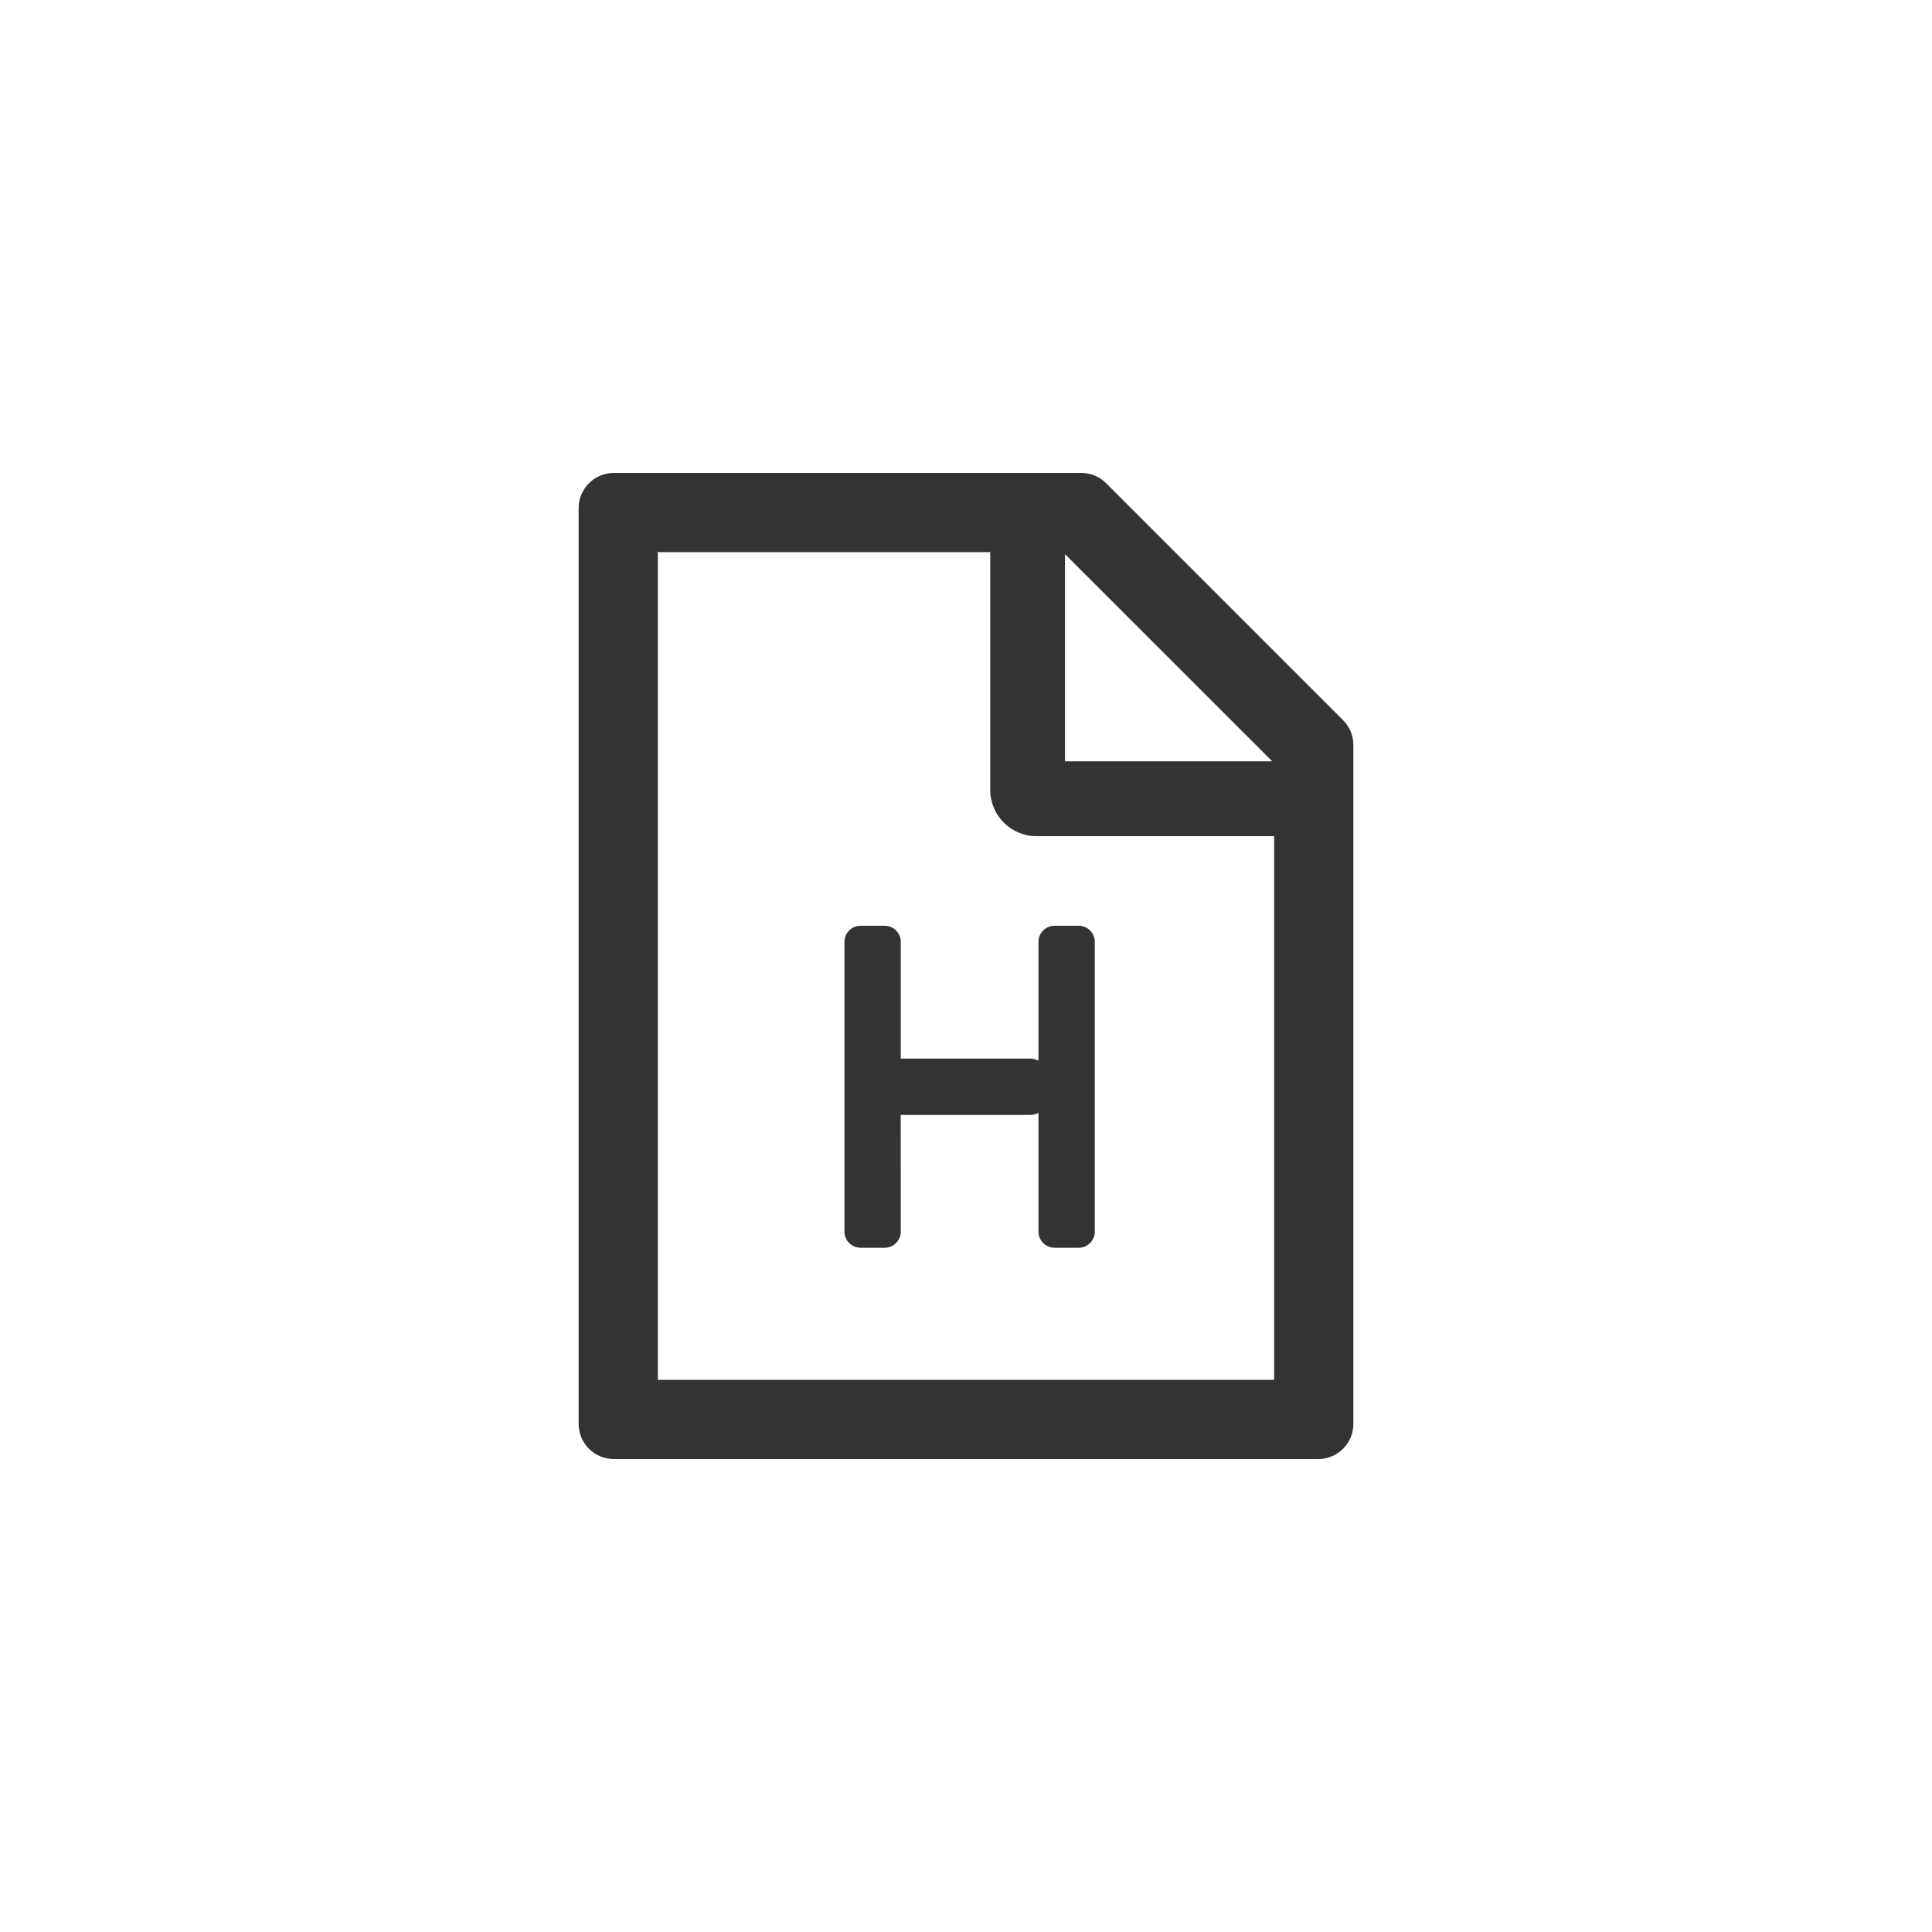 <?xml version="1.0" encoding="UTF-8"?>
<svg width="24px" height="24px" viewBox="0 0 24 24" version="1.1" xmlns="http://www.w3.org/2000/svg" xmlns:xlink="http://www.w3.org/1999/xlink">
    <title>icon-HTML@1x</title>
    <g id="markdown编辑器" stroke="none" stroke-width="1" fill="none" fill-rule="evenodd">
        <g id="mark-down编辑器" transform="translate(-993, -90)" fill="#333333" fill-rule="nonzero">
            <g id="方案一" transform="translate(274, 82)">
                <g id="icon" transform="translate(16, 8)">
                    <g id="icon-HTML" transform="translate(703, 0)">
                        <g id="file-markdown-outlined" transform="translate(5, 5)">
                            <rect id="矩形" opacity="0" x="0" y="0" width="14" height="14"></rect>
                            <path d="M11.684,3.946 L8.742,1.004 C8.66,0.921 8.549,0.875 8.433,0.875 L2.625,0.875 C2.383,0.875 2.188,1.071 2.188,1.312 L2.188,12.688 C2.188,12.929 2.383,13.125 2.625,13.125 L11.375,13.125 C11.617,13.125 11.812,12.929 11.812,12.688 L11.812,4.256 C11.812,4.14 11.766,4.028 11.684,3.946 Z M10.804,4.457 L8.23,4.457 L8.23,1.884 L10.804,4.457 Z M7.301,1.859 L7.301,4.812 C7.301,5.13 7.558,5.387 7.875,5.387 L10.828,5.387 L10.828,12.141 L3.172,12.141 L3.172,1.859 L7.301,1.859 Z M5.99,6.5 L5.69,6.5 C5.58,6.5 5.49,6.59 5.49,6.7 L5.49,10.3 C5.49,10.41 5.58,10.5 5.69,10.5 L5.99,10.5 C6.1,10.5 6.19,10.41 6.19,10.3 L6.189,8.848 L6.2,8.85 L7.8,8.85 C7.836,8.85 7.871,8.84 7.9,8.823 L7.9,10.3 C7.9,10.41 7.99,10.5 8.1,10.5 L8.4,10.5 C8.51,10.5 8.6,10.41 8.6,10.3 L8.6,6.7 C8.6,6.59 8.51,6.5 8.4,6.5 L8.1,6.5 C7.99,6.5 7.9,6.59 7.9,6.7 L7.9,8.177 C7.871,8.16 7.836,8.15 7.8,8.15 L6.2,8.15 C6.197,8.15 6.193,8.15 6.19,8.15 L6.19,6.7 C6.19,6.59 6.1,6.5 5.99,6.5 Z" id="形状"></path>
                        </g>
                    </g>
                </g>
            </g>
        </g>
    </g>
</svg>